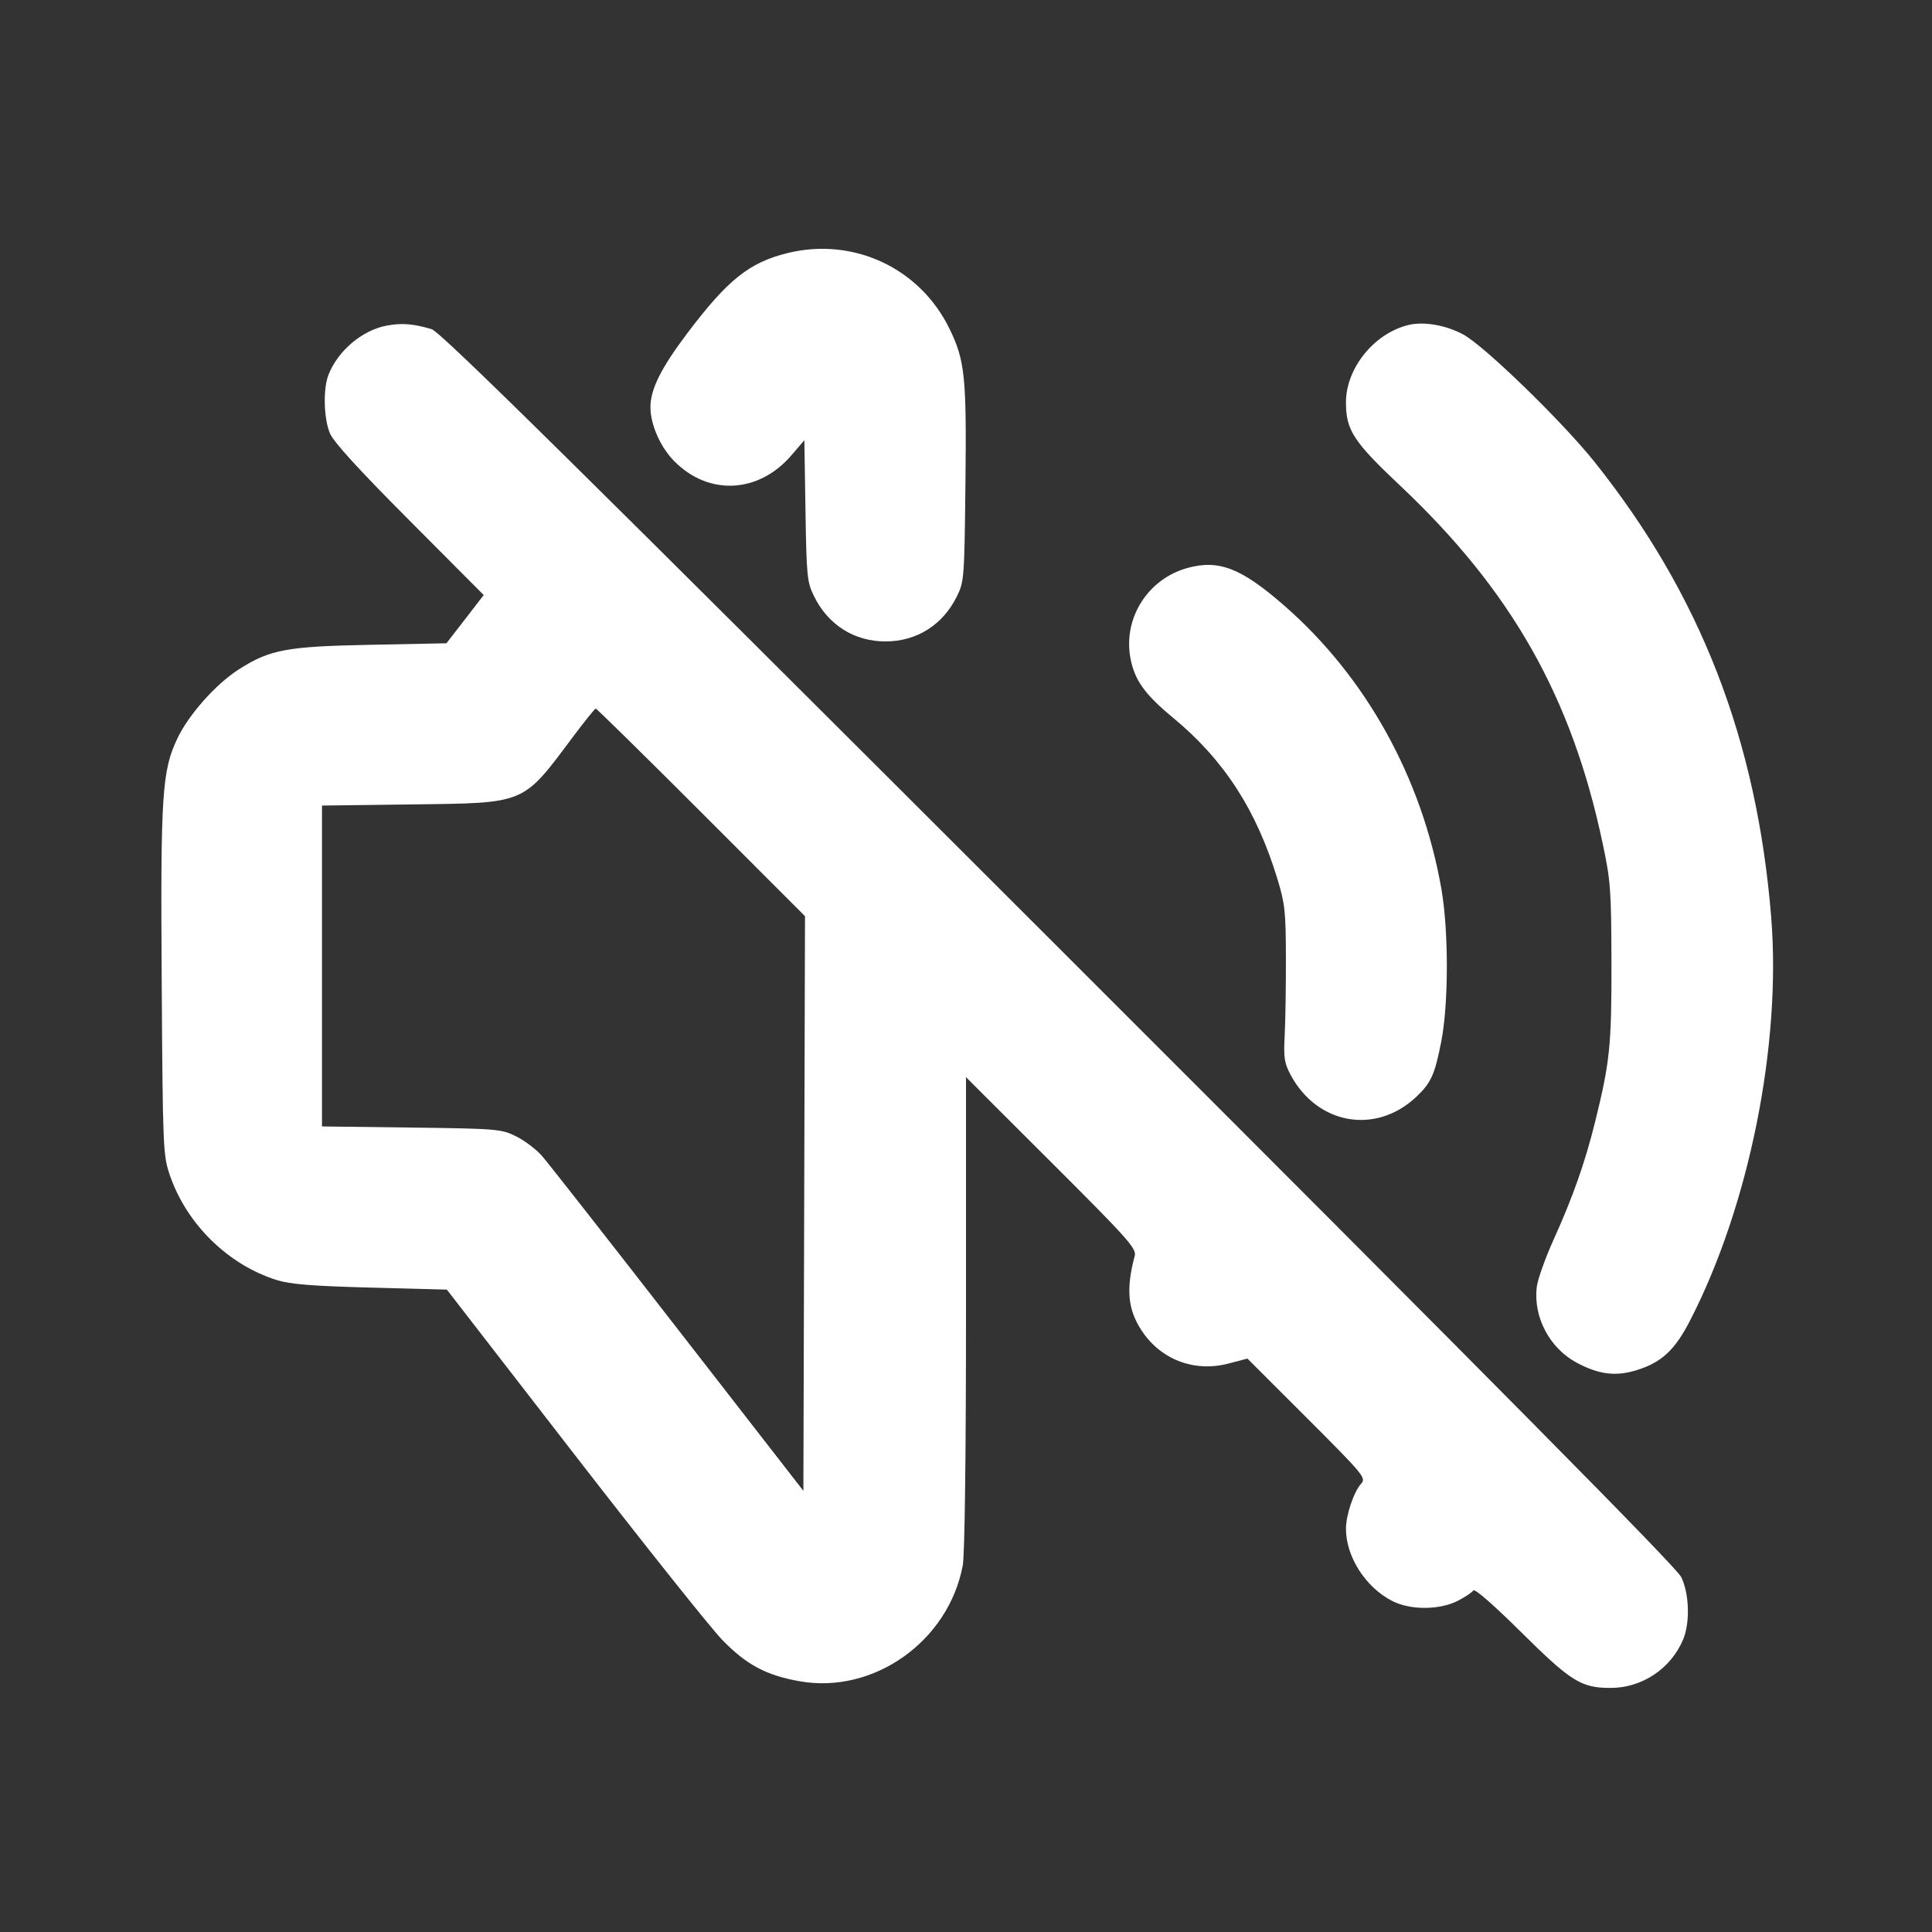 <svg xmlns="http://www.w3.org/2000/svg" width="24" height="24" viewBox="0 0 24 24" fill="white">
    <rect x="0" y="0" width="24" height="24" fill="#333333" stroke="none"/>
    <path d="M9.790 3.142 C 9.309 3.259,9.042 3.472,8.536 4.142 C 8.211 4.573,8.080 4.836,8.080 5.059 C 8.080 5.277,8.206 5.560,8.381 5.734 C 8.808 6.162,9.427 6.128,9.832 5.655 L 9.992 5.468 10.006 6.344 C 10.019 7.164,10.026 7.232,10.113 7.408 C 10.288 7.763,10.612 7.968,11.000 7.968 C 11.388 7.968,11.712 7.763,11.887 7.408 C 11.977 7.226,11.980 7.181,11.993 6.016 C 12.008 4.678,11.987 4.476,11.793 4.080 C 11.426 3.330,10.604 2.945,9.790 3.142 M4.803 4.045 C 4.498 4.102,4.195 4.359,4.079 4.660 C 4.012 4.834,4.022 5.199,4.098 5.382 C 4.143 5.490,4.457 5.834,5.087 6.466 L 6.009 7.392 5.778 7.691 L 5.546 7.991 4.603 8.010 C 3.556 8.030,3.351 8.069,2.961 8.319 C 2.680 8.500,2.345 8.877,2.205 9.170 C 2.012 9.575,1.993 9.861,2.009 12.221 C 2.022 14.251,2.026 14.351,2.107 14.590 C 2.314 15.203,2.832 15.712,3.440 15.902 C 3.609 15.954,3.881 15.976,4.606 15.995 L 5.551 16.020 7.130 18.060 C 7.999 19.182,8.827 20.222,8.971 20.370 C 9.270 20.679,9.516 20.811,9.932 20.885 C 10.853 21.049,11.784 20.388,11.960 19.445 C 11.984 19.313,12.000 18.095,12.000 16.305 L 12.000 13.381 13.061 14.440 C 14.014 15.391,14.120 15.510,14.096 15.600 C 13.986 16.015,14.009 16.267,14.183 16.530 C 14.419 16.890,14.838 17.049,15.258 16.939 L 15.496 16.877 16.236 17.616 C 16.941 18.321,16.973 18.360,16.909 18.430 C 16.818 18.531,16.720 18.820,16.720 18.990 C 16.720 19.338,16.962 19.717,17.295 19.888 C 17.518 20.003,17.881 20.002,18.109 19.886 C 18.200 19.839,18.287 19.781,18.302 19.757 C 18.318 19.730,18.556 19.938,18.896 20.275 C 19.517 20.890,19.642 20.968,20.007 20.968 C 20.399 20.968,20.757 20.728,20.909 20.365 C 20.996 20.157,20.985 19.796,20.885 19.591 C 20.825 19.468,18.631 17.250,13.151 11.774 C 7.105 5.732,5.471 4.120,5.360 4.088 C 5.129 4.021,4.989 4.010,4.803 4.045 M17.497 4.037 C 17.069 4.141,16.720 4.574,16.720 4.999 C 16.720 5.343,16.813 5.486,17.389 6.029 C 18.774 7.334,19.523 8.654,19.907 10.469 C 20.008 10.942,20.016 11.052,20.018 11.960 C 20.020 12.989,19.999 13.192,19.814 13.940 C 19.688 14.448,19.539 14.869,19.299 15.400 C 19.195 15.631,19.100 15.896,19.090 15.990 C 19.046 16.361,19.250 16.747,19.583 16.926 C 19.862 17.076,20.074 17.102,20.336 17.019 C 20.640 16.924,20.805 16.771,20.991 16.411 C 21.727 14.986,22.131 12.978,22.002 11.388 C 21.823 9.188,21.122 7.384,19.807 5.737 C 19.407 5.236,18.436 4.293,18.175 4.154 C 17.959 4.038,17.686 3.991,17.497 4.037 M14.753 7.055 C 14.259 7.190,13.949 7.680,14.043 8.177 C 14.095 8.450,14.220 8.625,14.572 8.916 C 15.205 9.439,15.609 10.063,15.869 10.920 C 15.962 11.224,15.973 11.329,15.974 11.900 C 15.975 12.252,15.968 12.684,15.959 12.860 C 15.944 13.135,15.954 13.204,16.030 13.348 C 16.361 13.971,17.089 14.100,17.593 13.626 C 17.777 13.452,17.824 13.349,17.904 12.937 C 17.996 12.467,17.996 11.558,17.905 11.040 C 17.663 9.660,16.966 8.405,15.950 7.520 C 15.418 7.056,15.141 6.949,14.753 7.055 M8.710 10.090 L 10.000 11.381 9.990 14.951 L 9.980 18.520 8.420 16.512 C 7.562 15.407,6.801 14.436,6.729 14.355 C 6.657 14.274,6.513 14.166,6.409 14.115 C 6.227 14.025,6.177 14.021,5.110 14.007 L 4.000 13.993 4.000 12.000 L 4.000 10.007 5.110 9.993 C 6.545 9.974,6.484 10.000,7.120 9.150 C 7.263 8.960,7.389 8.803,7.400 8.802 C 7.411 8.801,8.001 9.381,8.710 10.090" fill-rule="evenodd"/>
</svg>